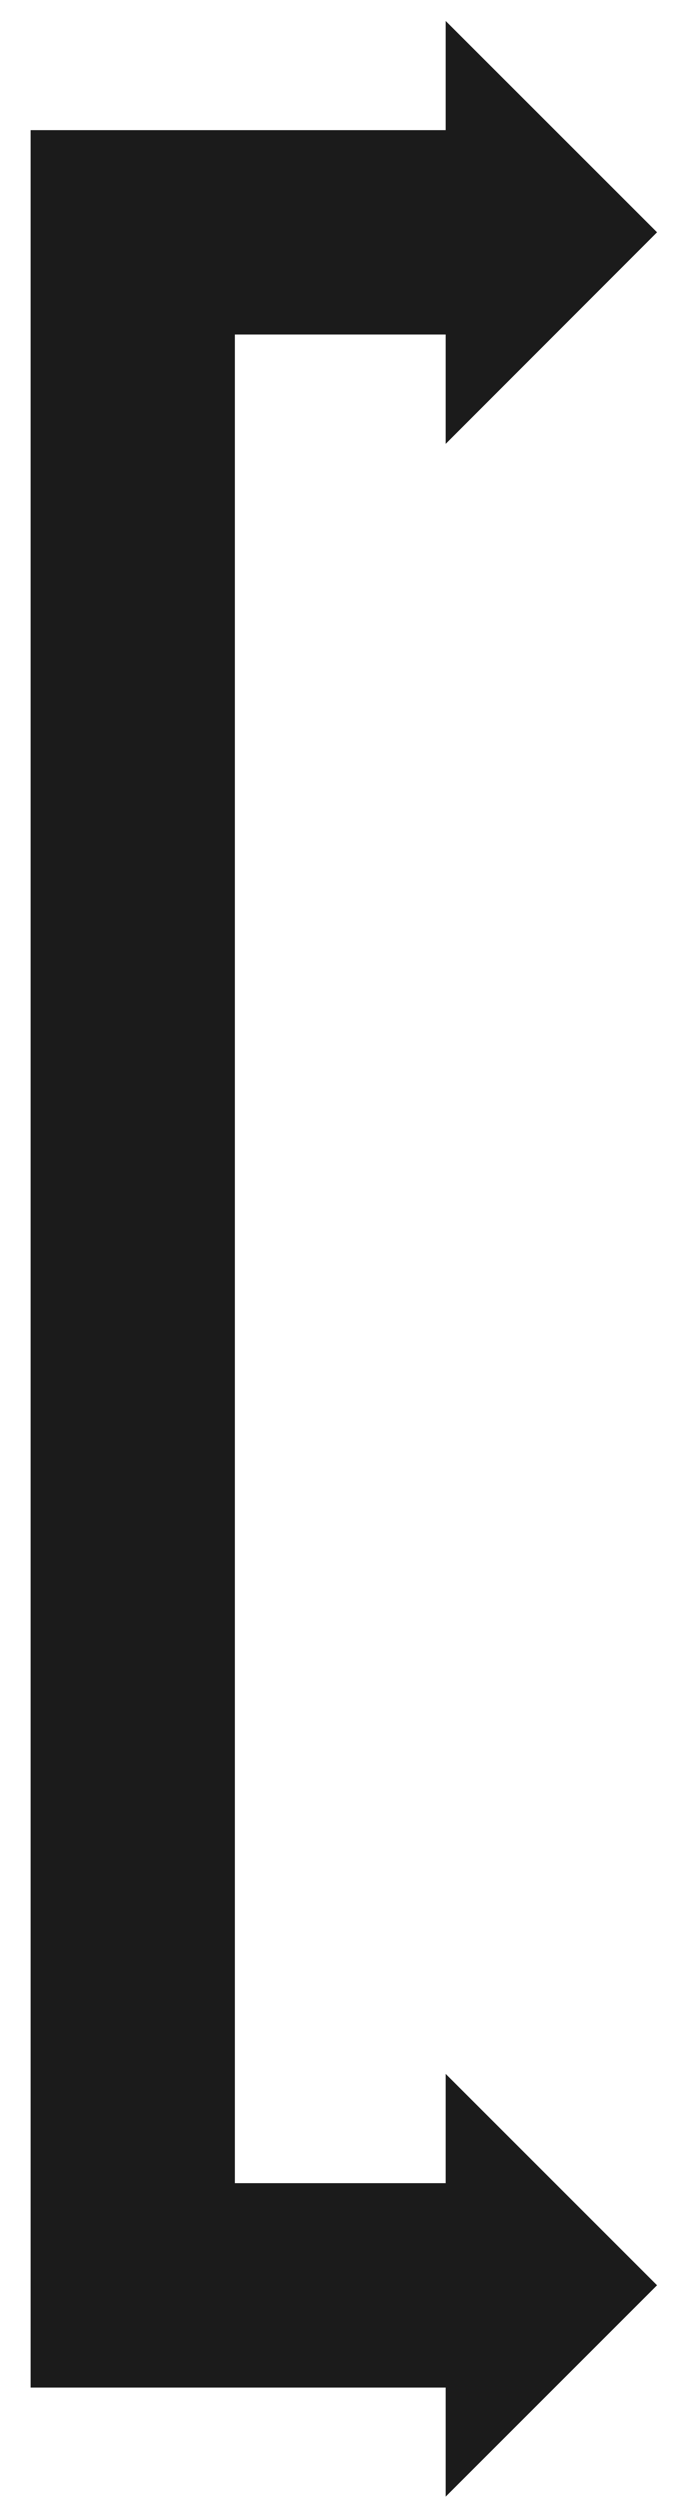 <svg width="14" height="52" viewBox="0 0 14 52" xmlns="http://www.w3.org/2000/svg"><path fill="#1B1B1B" d="M9.271 45.411H4.886V6.958h4.385v2.275l4.397-4.401L9.271.436v2.271H.637v46.956h8.634v2.269l4.397-4.397-4.397-4.397z"/></svg>